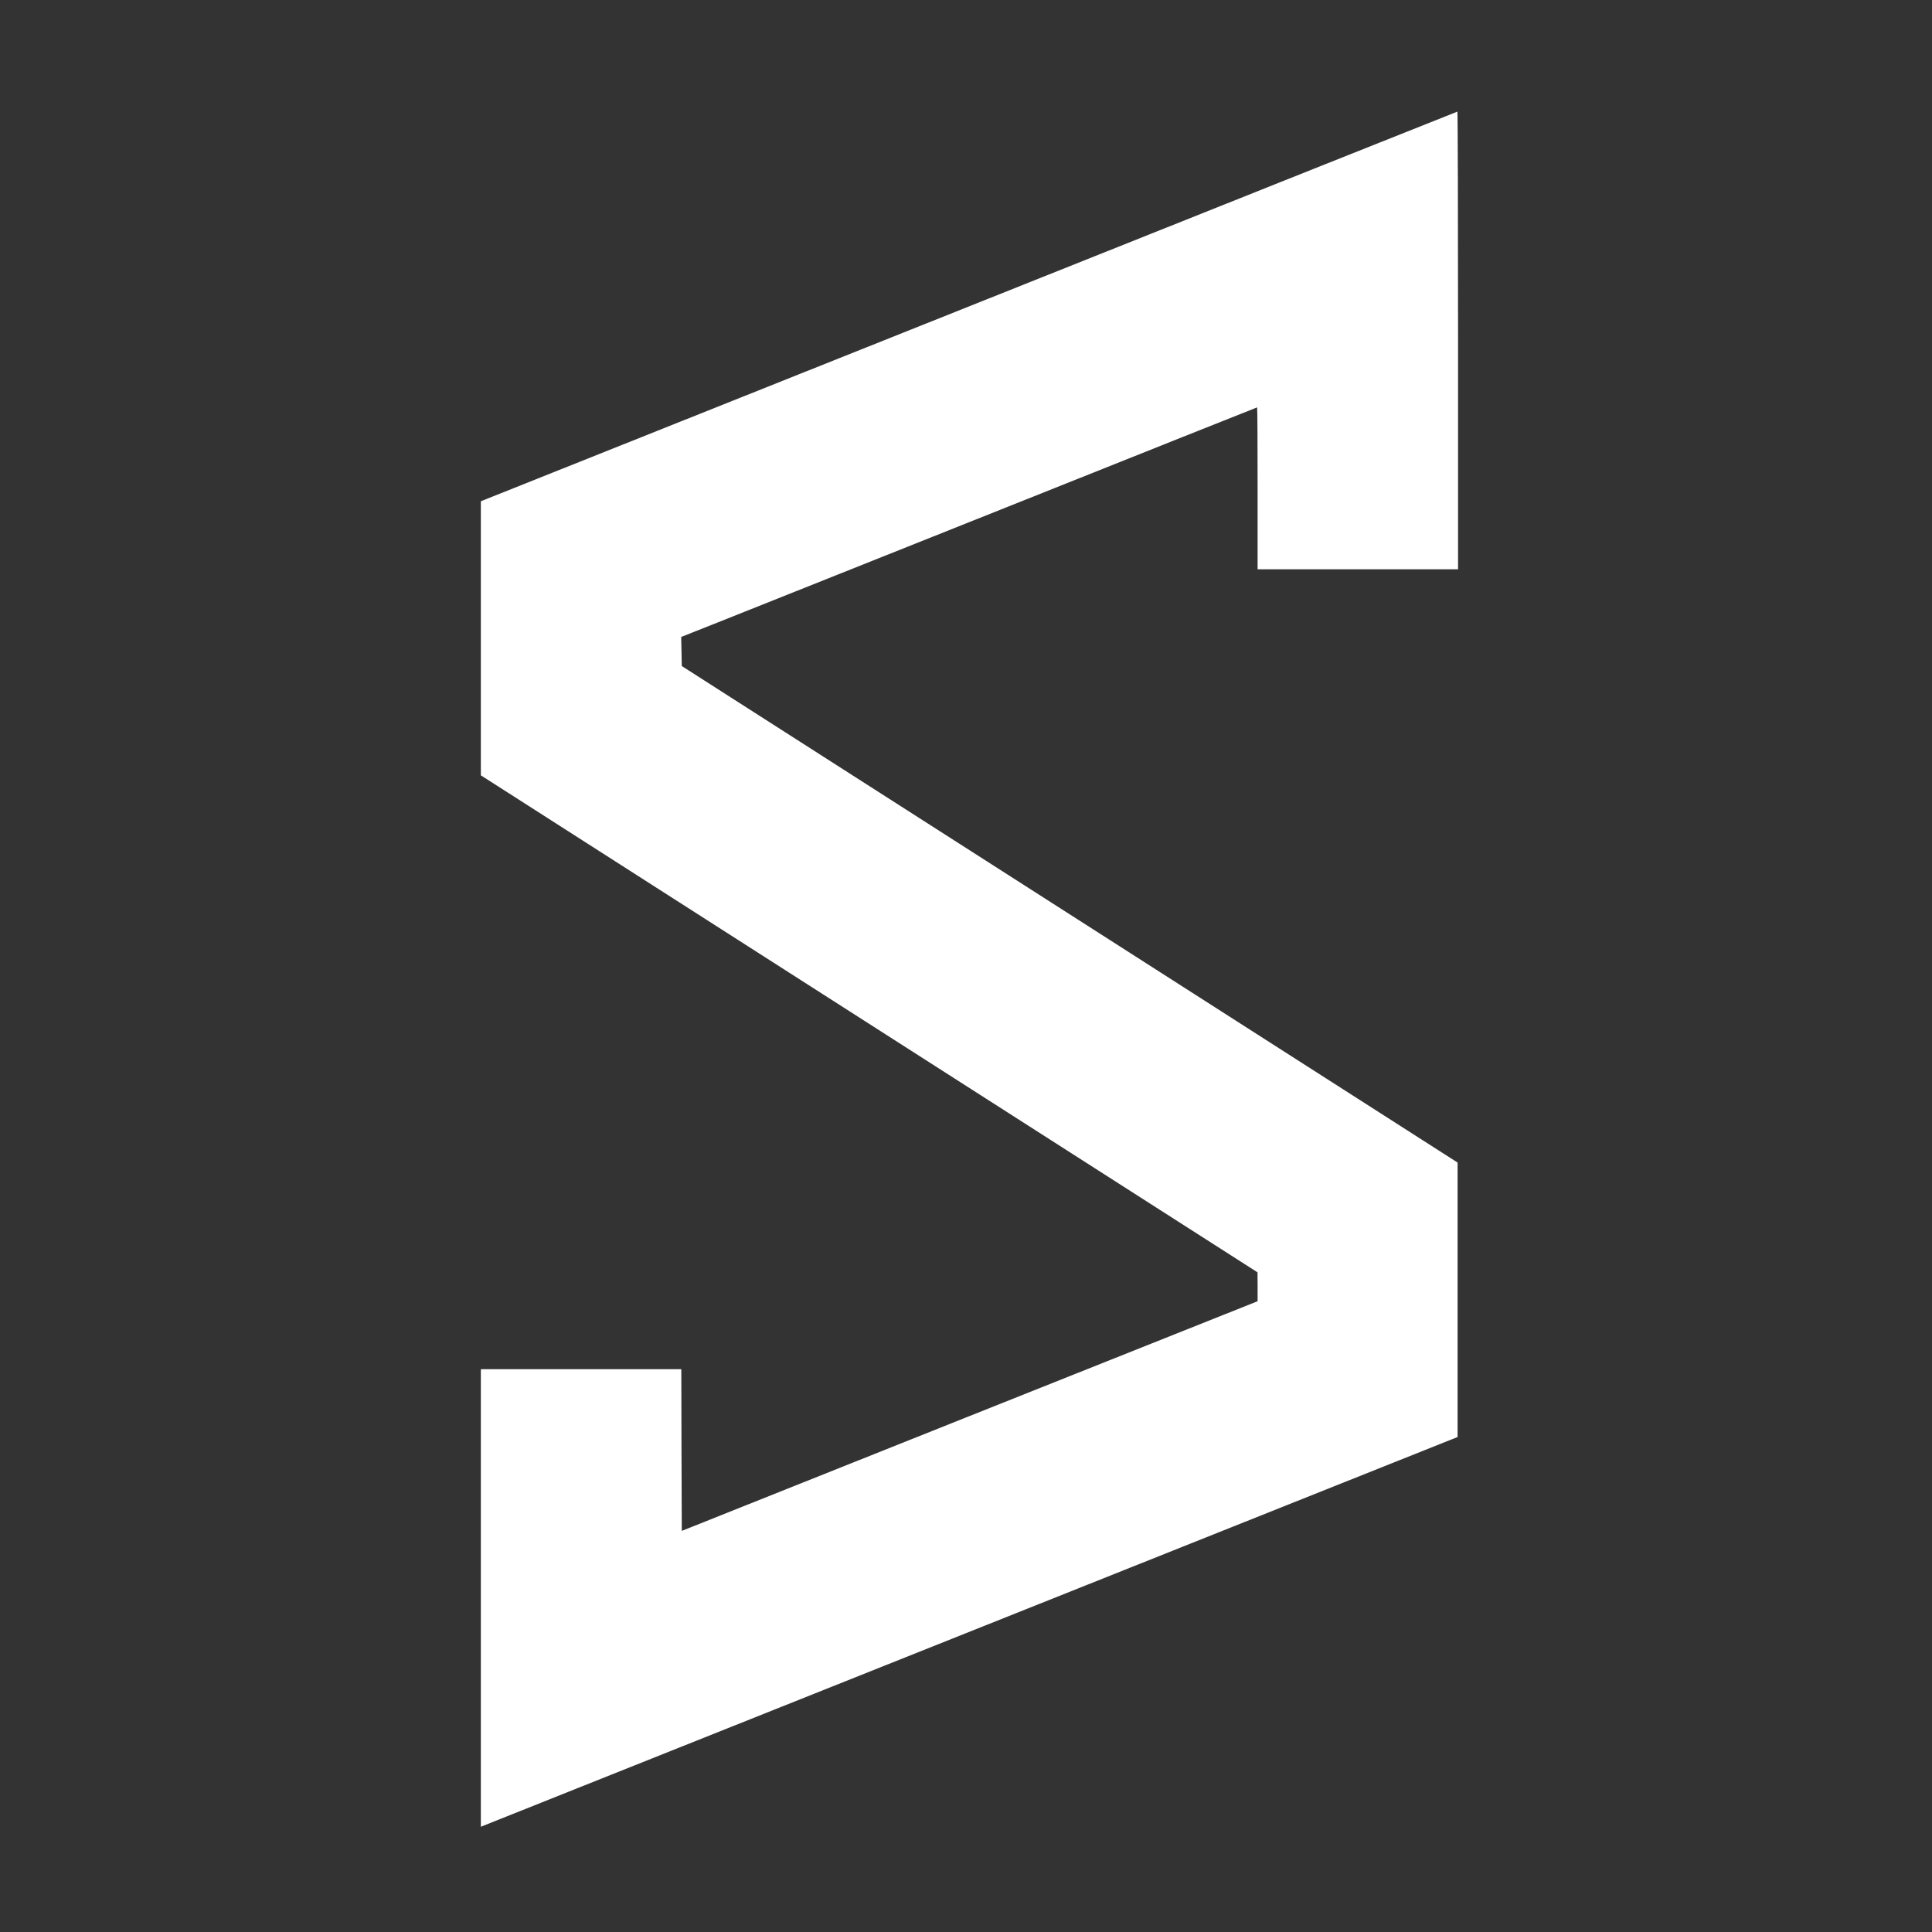 <svg width="225" height="225" viewBox="0 0 225 225" fill="none" xmlns="http://www.w3.org/2000/svg">
<rect x="0" y="0" width="225" height="225" fill="#333333" stroke="none"/>
<path d="M112.824 35.694L56 58.376V74.336V90.295L101.23 119.24L146.449 148.174L146.46 149.858V151.541L112.925 164.908L79.401 178.286L79.367 168.87L79.345 159.454H67.672H56V186.098V212.742L67.077 208.32C73.183 205.884 98.772 195.682 123.957 185.626L169.749 167.355V151.373V135.391L124.575 106.479L79.401 77.568L79.367 75.873L79.333 74.178L83.576 72.495C85.91 71.564 100.994 65.548 117.089 59.128C133.183 52.697 146.382 47.444 146.404 47.444C146.438 47.444 146.46 51.687 146.46 56.872V66.3H158.132H169.805V39.644C169.805 24.987 169.771 12.989 169.726 13C169.67 13.011 144.07 23.213 112.824 35.694Z" fill="white"/>
</svg>
